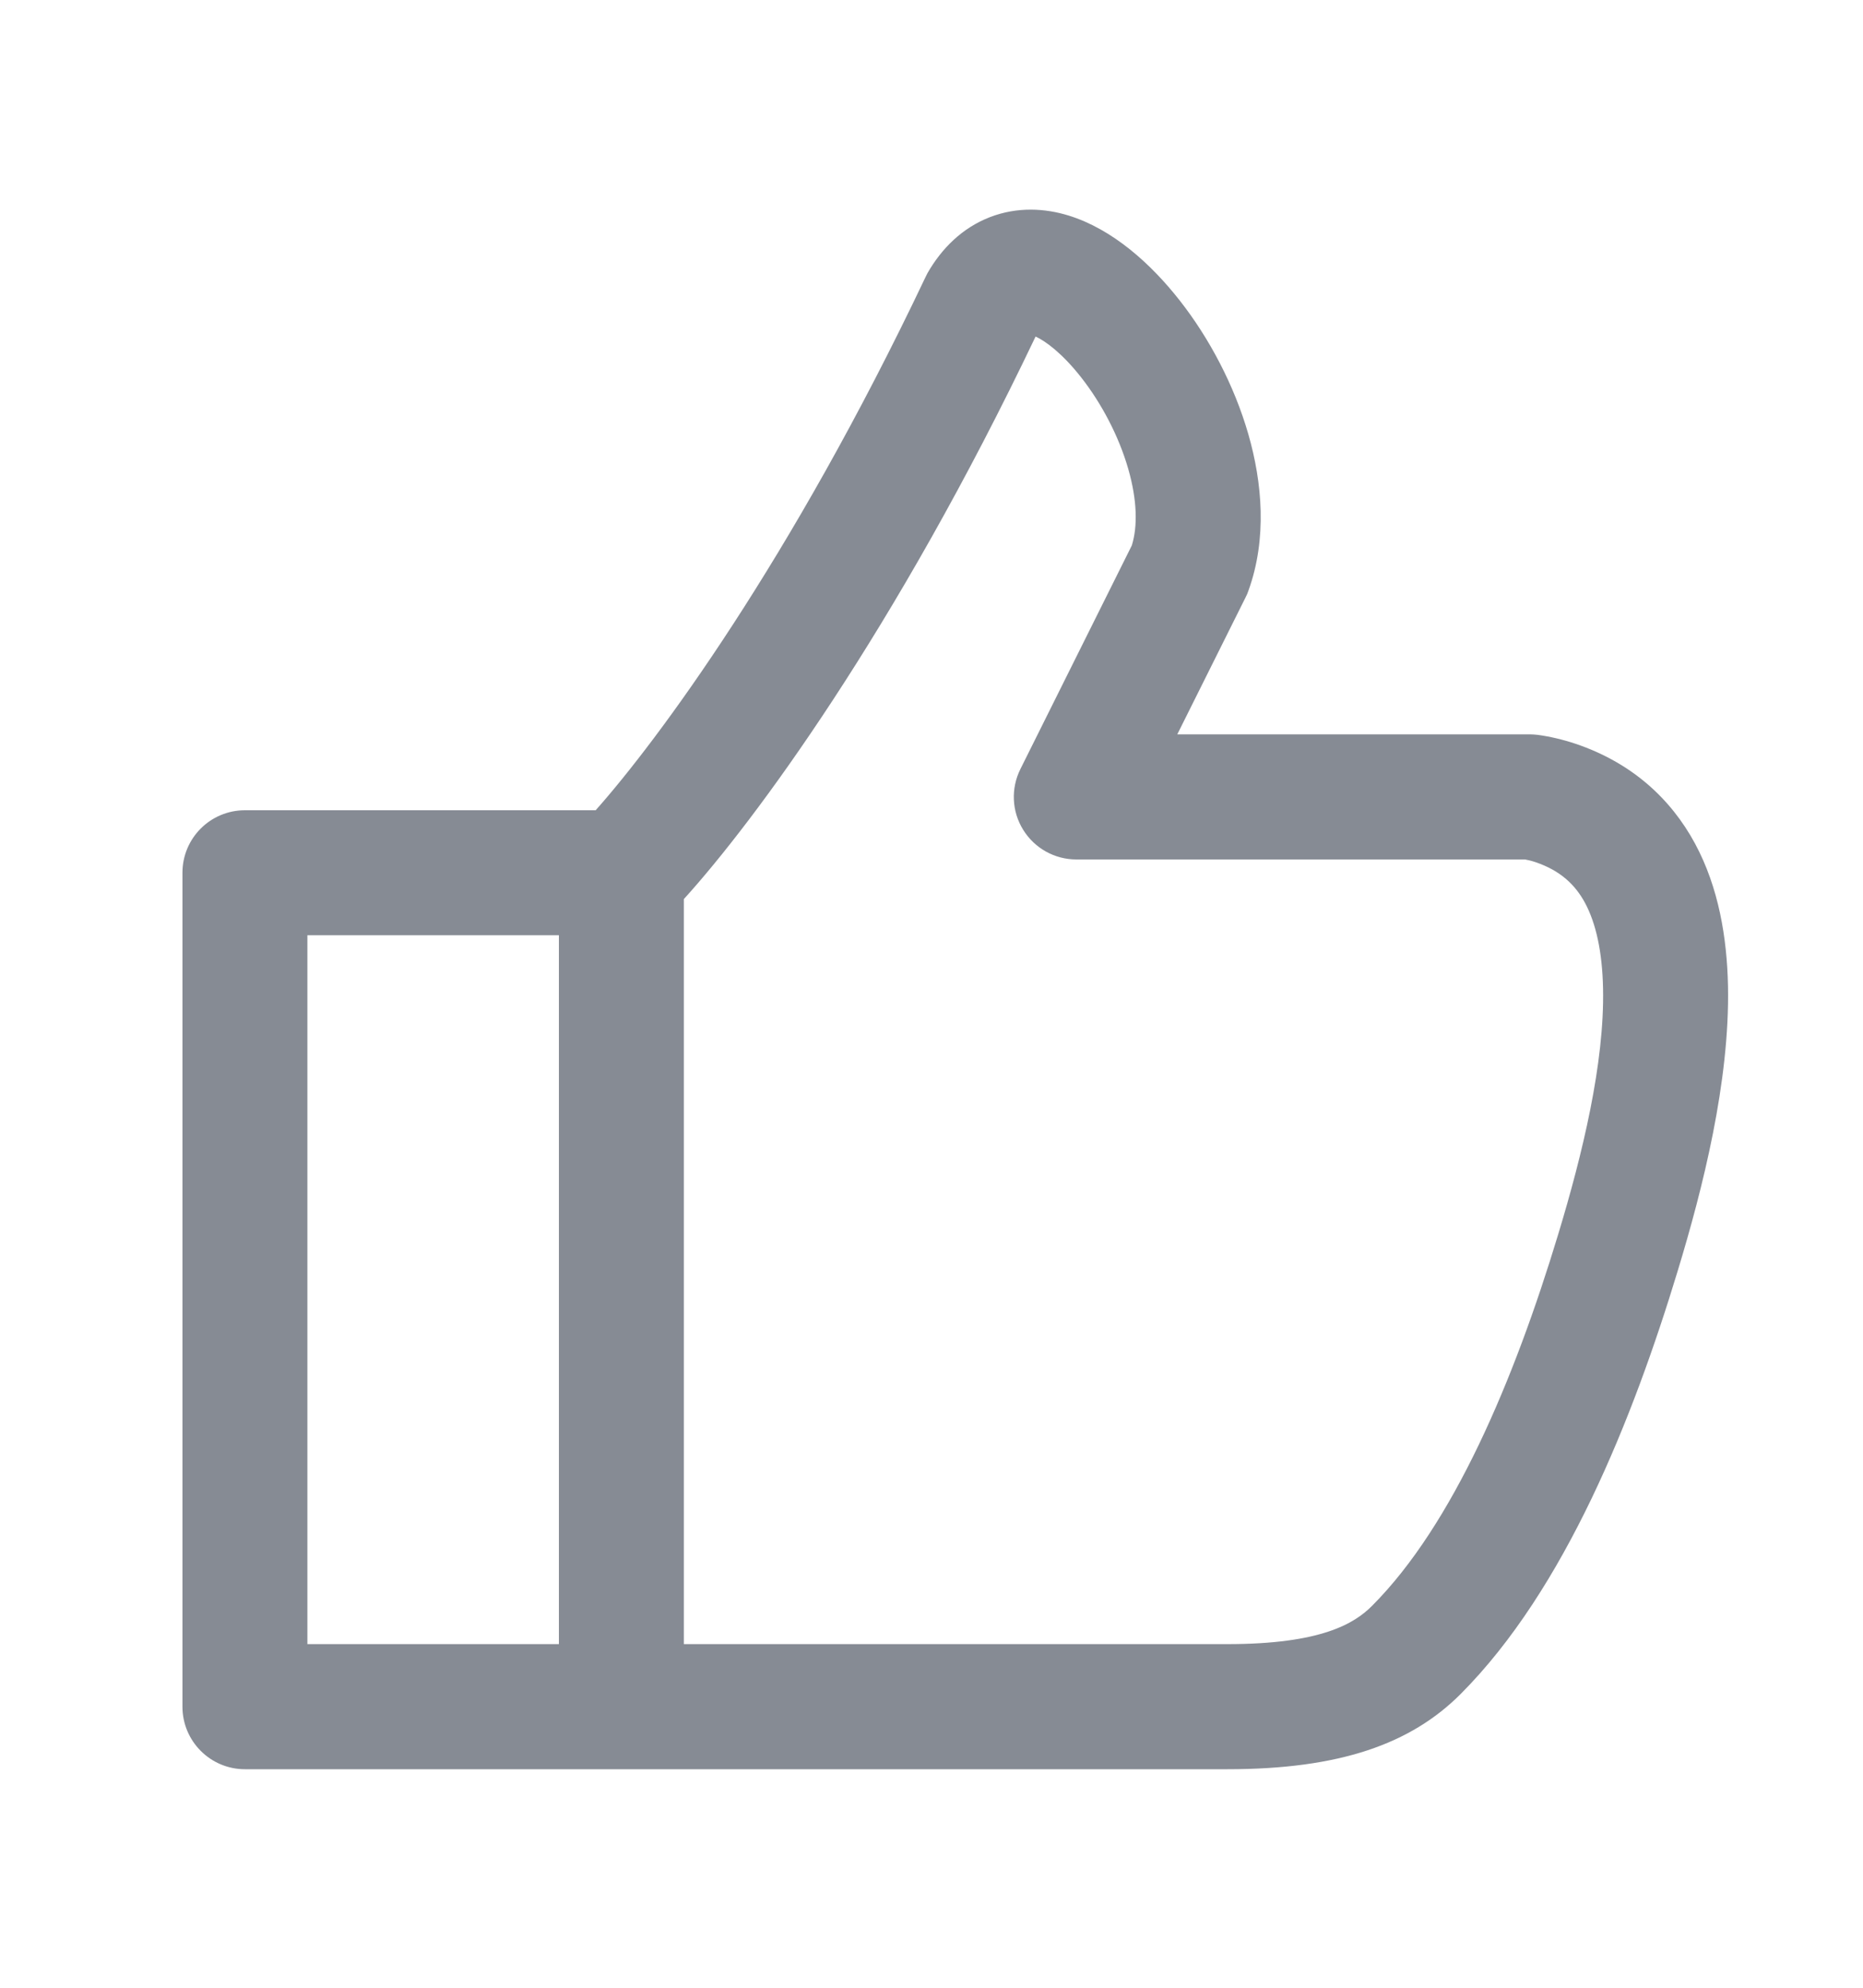 <svg width="15" height="16" viewBox="0 0 15 16" fill="none" xmlns="http://www.w3.org/2000/svg">
<g id="icon_thumb_up">
<path id="vector" fill-rule="evenodd" clip-rule="evenodd" d="M8.604 1.735C8.416 1.677 8.193 1.662 7.97 1.748C7.746 1.835 7.581 2.001 7.468 2.198C7.462 2.209 7.456 2.221 7.451 2.232C6.368 4.513 5.294 5.962 4.796 6.522H1.972C1.694 6.522 1.469 6.747 1.469 7.025V13.738C1.469 14.015 1.694 14.241 1.972 14.241H9.883C10.786 14.241 11.359 14.038 11.761 13.635C12.602 12.791 13.148 11.418 13.509 10.227C13.709 9.568 13.928 8.708 13.913 7.937C13.905 7.548 13.838 7.144 13.648 6.791C13.45 6.424 13.133 6.138 12.686 5.987C12.581 5.952 12.477 5.928 12.38 5.915C12.359 5.913 12.338 5.911 12.317 5.911H9.479L10.029 4.808C10.038 4.791 10.046 4.773 10.052 4.754C10.203 4.336 10.163 3.884 10.051 3.495C9.937 3.1 9.736 2.721 9.498 2.418C9.269 2.126 8.96 1.845 8.604 1.735ZM2.475 7.528V13.234H4.5V7.528H2.475ZM5.506 7.237C6.072 6.614 7.209 5.077 8.338 2.709C8.419 2.746 8.554 2.845 8.706 3.039C8.869 3.247 9.008 3.51 9.084 3.774C9.157 4.028 9.16 4.239 9.113 4.39L8.216 6.19C8.138 6.346 8.146 6.531 8.238 6.679C8.33 6.828 8.492 6.918 8.666 6.918H12.279C12.302 6.922 12.331 6.929 12.364 6.94C12.563 7.008 12.682 7.12 12.762 7.268C12.849 7.43 12.901 7.659 12.907 7.957C12.919 8.558 12.742 9.288 12.546 9.935C12.19 11.112 11.7 12.271 11.048 12.925C10.905 13.069 10.636 13.234 9.883 13.234H5.506V7.237Z" fill="#868B94"/>
</g>
</svg>
